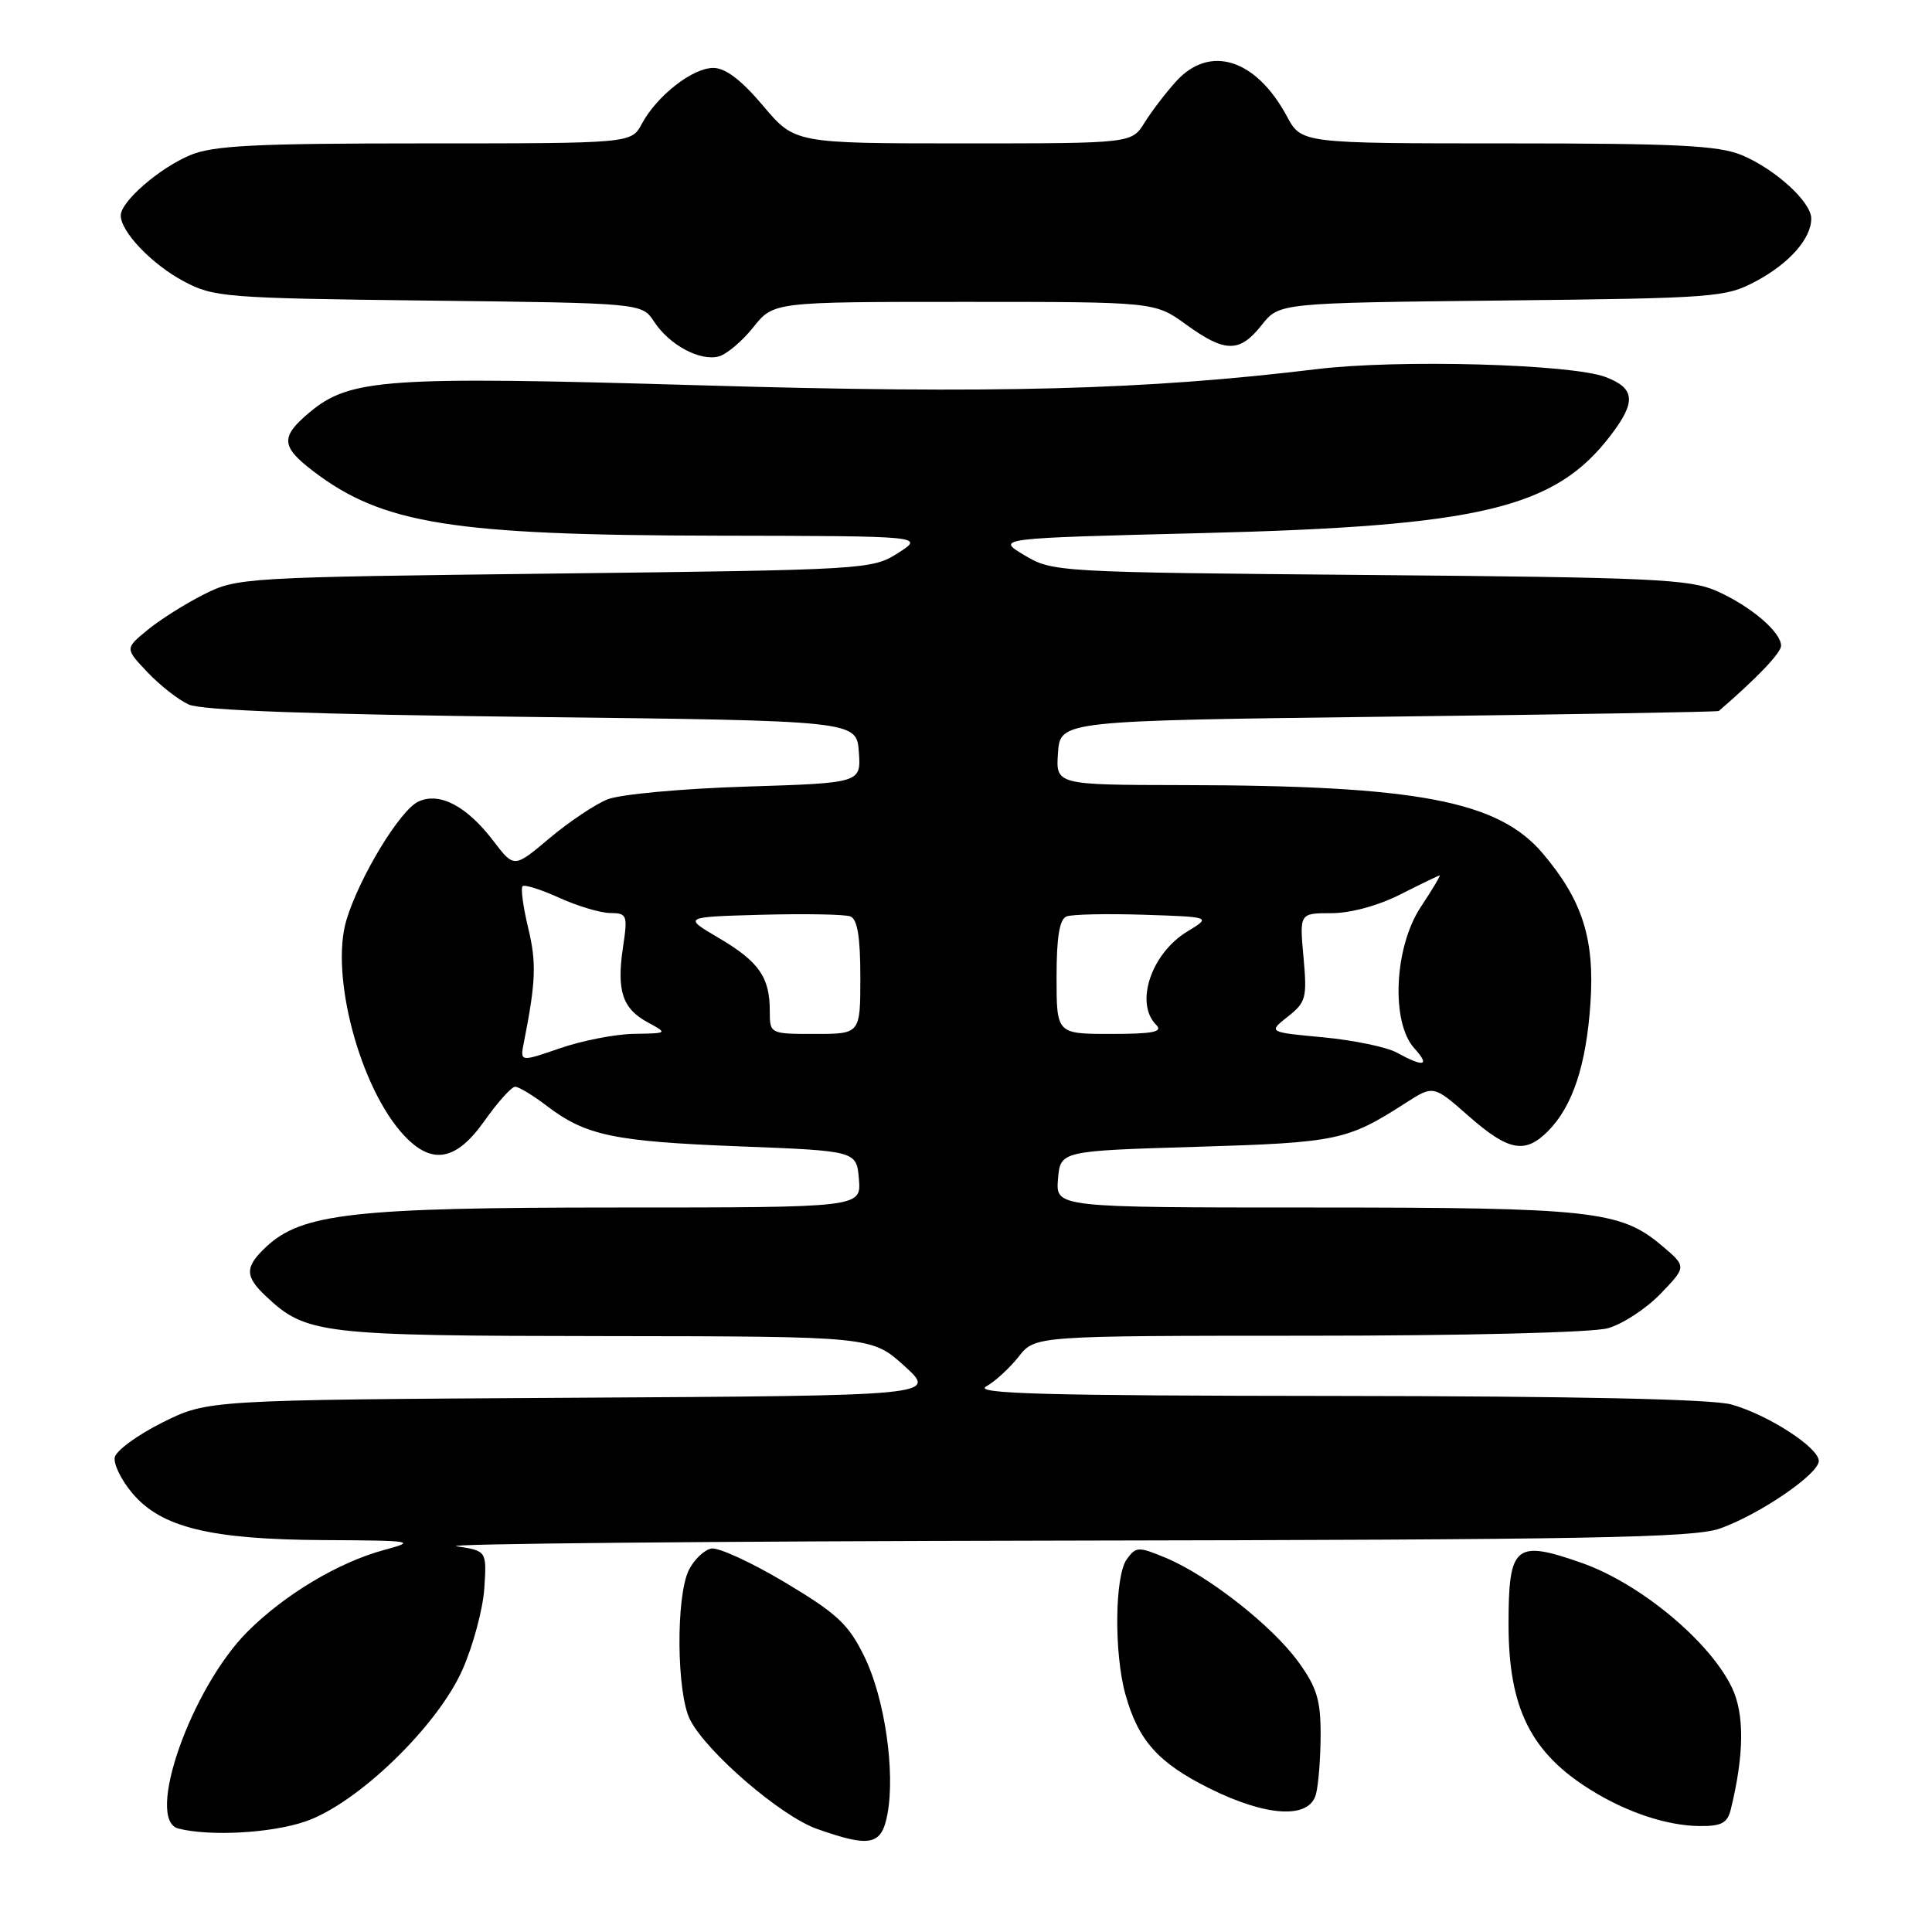 <?xml version="1.0" encoding="UTF-8" standalone="no"?>
<!DOCTYPE svg PUBLIC "-//W3C//DTD SVG 1.1//EN" "http://www.w3.org/Graphics/SVG/1.1/DTD/svg11.dtd" >
<svg xmlns="http://www.w3.org/2000/svg" xmlns:xlink="http://www.w3.org/1999/xlink" version="1.1" viewBox="0 0 256 256">
 <g >
 <path fill="currentColor"
d=" M 117.59 240.39 C 118.65 234.74 117.22 224.98 114.53 219.50 C 112.43 215.21 110.94 213.82 104.02 209.68 C 99.58 207.03 95.19 205.01 94.25 205.19 C 93.32 205.37 91.98 206.64 91.29 208.01 C 89.54 211.47 89.64 224.41 91.45 227.90 C 93.69 232.23 103.48 240.65 108.23 242.33 C 115.32 244.84 116.81 244.53 117.59 240.39 Z  M 40.45 241.36 C 47.32 239.02 57.94 228.78 61.27 221.26 C 62.68 218.09 63.98 213.25 64.17 210.50 C 64.50 205.50 64.50 205.50 60.50 204.89 C 58.30 204.56 94.13 204.22 140.12 204.14 C 210.61 204.02 224.40 203.77 227.89 202.54 C 233.13 200.69 241.00 195.32 241.00 193.58 C 241.00 191.81 234.24 187.44 229.41 186.10 C 226.86 185.39 208.68 185.00 177.00 184.97 C 138.42 184.94 128.94 184.68 130.67 183.71 C 131.86 183.05 133.80 181.26 134.99 179.75 C 137.15 177.00 137.15 177.00 173.32 176.99 C 193.98 176.99 211.02 176.57 213.04 176.00 C 214.99 175.46 218.14 173.40 220.04 171.42 C 223.50 167.83 223.50 167.83 220.15 165.01 C 214.70 160.42 210.84 160.00 174.00 160.00 C 139.88 160.00 139.88 160.00 140.19 156.25 C 140.50 152.50 140.50 152.50 158.50 151.96 C 177.19 151.40 178.53 151.12 186.22 146.17 C 189.94 143.78 189.94 143.78 194.61 147.89 C 199.87 152.51 202.06 152.94 205.09 149.91 C 208.36 146.64 210.18 141.19 210.74 132.96 C 211.32 124.45 209.70 119.32 204.44 113.10 C 198.54 106.11 187.80 104.07 156.69 104.03 C 139.89 104.00 139.89 104.00 140.19 99.75 C 140.50 95.50 140.50 95.50 184.00 94.96 C 207.93 94.67 227.61 94.33 227.75 94.21 C 232.82 89.84 236.00 86.51 236.00 85.56 C 236.00 83.74 231.97 80.32 227.49 78.32 C 223.92 76.74 219.04 76.51 181.51 76.19 C 140.04 75.83 139.47 75.80 135.74 73.57 C 131.96 71.32 131.96 71.32 159.25 70.64 C 196.19 69.72 206.04 67.37 213.42 57.69 C 216.83 53.23 216.67 51.45 212.75 49.96 C 208.20 48.23 185.27 47.60 174.50 48.91 C 151.76 51.67 131.70 52.20 92.97 51.06 C 51.04 49.83 46.35 50.15 40.97 54.68 C 37.14 57.90 37.23 59.17 41.50 62.43 C 50.69 69.44 59.92 70.92 95.00 70.98 C 122.50 71.03 122.50 71.03 119.01 73.27 C 115.58 75.46 114.86 75.51 73.51 76.00 C 32.30 76.49 31.41 76.54 27.00 78.77 C 24.52 80.02 21.16 82.14 19.53 83.49 C 16.56 85.93 16.56 85.93 19.53 89.06 C 21.16 90.79 23.62 92.72 25.00 93.35 C 26.70 94.13 41.22 94.66 70.50 95.00 C 113.50 95.50 113.50 95.50 113.80 99.63 C 114.10 103.75 114.10 103.75 98.80 104.23 C 90.34 104.50 82.16 105.25 80.50 105.92 C 78.85 106.58 75.39 108.90 72.81 111.07 C 68.12 115.02 68.12 115.02 65.40 111.46 C 61.86 106.81 58.27 104.92 55.46 106.20 C 53.02 107.31 47.62 116.21 45.90 121.92 C 43.72 129.23 47.69 144.13 53.49 150.40 C 57.22 154.42 60.44 153.85 64.21 148.50 C 65.96 146.03 67.78 144.00 68.26 144.00 C 68.74 144.00 70.63 145.14 72.46 146.54 C 77.62 150.47 81.31 151.25 98.00 151.90 C 113.50 152.50 113.50 152.50 113.81 156.25 C 114.12 160.00 114.12 160.00 81.77 160.00 C 46.96 160.00 39.99 160.78 35.26 165.22 C 32.42 167.89 32.42 169.11 35.26 171.78 C 40.58 176.78 42.47 177.00 80.22 177.04 C 115.50 177.08 115.50 177.08 119.84 181.00 C 124.17 184.93 124.17 184.93 75.84 185.21 C 27.50 185.50 27.50 185.50 21.50 188.50 C 18.20 190.15 15.37 192.23 15.20 193.12 C 15.04 194.01 16.08 196.14 17.53 197.85 C 21.35 202.40 27.85 203.99 42.93 204.07 C 54.76 204.13 55.23 204.21 50.93 205.37 C 44.88 207.00 37.73 211.27 32.80 216.20 C 25.32 223.68 19.18 241.14 23.63 242.29 C 27.78 243.35 35.92 242.91 40.45 241.36 Z  M 229.34 239.75 C 231.11 232.52 231.17 227.15 229.50 223.64 C 226.59 217.52 217.35 209.83 209.63 207.11 C 200.76 203.99 199.89 204.72 199.89 215.24 C 199.89 226.35 202.84 232.27 210.87 237.23 C 215.62 240.17 220.87 241.90 225.14 241.96 C 228.11 241.99 228.89 241.58 229.34 239.75 Z  M 174.37 237.75 C 174.70 236.51 174.98 232.98 174.99 229.90 C 175.00 225.27 174.49 223.59 172.04 220.21 C 168.59 215.44 160.09 208.77 154.51 206.44 C 150.84 204.91 150.53 204.92 149.31 206.60 C 147.71 208.78 147.60 219.02 149.12 224.50 C 150.81 230.60 153.45 233.57 160.18 236.93 C 167.80 240.74 173.48 241.07 174.37 237.75 Z  M 99.81 43.37 C 102.50 40.00 102.50 40.00 127.76 40.00 C 153.02 40.00 153.02 40.00 157.16 43.00 C 162.34 46.75 164.25 46.77 167.18 43.07 C 169.50 40.14 169.50 40.14 199.00 39.82 C 227.30 39.51 228.67 39.41 232.68 37.26 C 237.10 34.90 240.00 31.61 240.00 28.96 C 240.00 26.76 235.24 22.41 230.78 20.55 C 227.73 19.28 222.18 19.00 199.76 19.00 C 172.45 19.00 172.45 19.00 170.52 15.41 C 166.43 7.81 160.32 5.87 155.87 10.75 C 154.49 12.26 152.60 14.74 151.66 16.25 C 149.95 19.00 149.95 19.00 127.63 19.00 C 105.31 19.00 105.31 19.00 101.10 14.00 C 98.23 10.60 96.12 9.00 94.52 9.00 C 91.76 9.00 87.04 12.69 85.05 16.40 C 83.66 19.00 83.66 19.00 56.30 19.00 C 33.82 19.00 28.27 19.28 25.22 20.55 C 21.12 22.26 16.00 26.71 16.00 28.55 C 16.00 30.71 20.13 35.03 24.34 37.27 C 28.30 39.39 29.83 39.51 56.78 39.83 C 85.06 40.16 85.06 40.16 86.67 42.62 C 88.69 45.71 92.73 47.88 95.23 47.23 C 96.27 46.96 98.34 45.22 99.81 43.37 Z  M 69.42 138.11 C 71.01 130.05 71.10 127.58 69.99 122.97 C 69.32 120.18 68.98 117.68 69.24 117.43 C 69.49 117.17 71.68 117.86 74.10 118.96 C 76.52 120.06 79.56 120.97 80.86 120.98 C 83.10 121.00 83.19 121.25 82.55 125.51 C 81.69 131.27 82.47 133.65 85.82 135.46 C 88.50 136.92 88.50 136.92 84.00 136.99 C 81.53 137.03 77.12 137.89 74.20 138.90 C 68.90 140.73 68.90 140.73 69.42 138.11 Z  M 185.07 139.47 C 183.74 138.74 179.35 137.83 175.33 137.45 C 168.03 136.77 168.03 136.77 170.64 134.71 C 173.05 132.81 173.21 132.23 172.72 126.83 C 172.19 121.00 172.19 121.00 176.43 121.00 C 178.96 121.00 182.64 120.00 185.58 118.50 C 188.29 117.13 190.62 116.01 190.76 116.00 C 190.91 116.00 189.78 117.88 188.26 120.18 C 184.74 125.50 184.28 135.45 187.40 138.90 C 189.54 141.25 188.70 141.46 185.07 139.47 Z  M 102.00 133.93 C 102.00 129.48 100.55 127.41 95.23 124.28 C 90.50 121.50 90.50 121.50 100.93 121.21 C 106.67 121.06 111.96 121.15 112.68 121.43 C 113.61 121.79 114.00 124.16 114.00 129.47 C 114.00 137.00 114.00 137.00 108.00 137.00 C 102.00 137.00 102.00 137.00 102.00 133.93 Z  M 140.00 129.47 C 140.00 124.13 140.39 121.79 141.33 121.43 C 142.06 121.15 146.67 121.05 151.58 121.21 C 160.50 121.50 160.50 121.50 157.34 123.42 C 152.54 126.32 150.33 132.93 153.20 135.80 C 154.13 136.73 152.80 137.00 147.20 137.00 C 140.00 137.00 140.00 137.00 140.00 129.47 Z "/>
</g>
</svg>